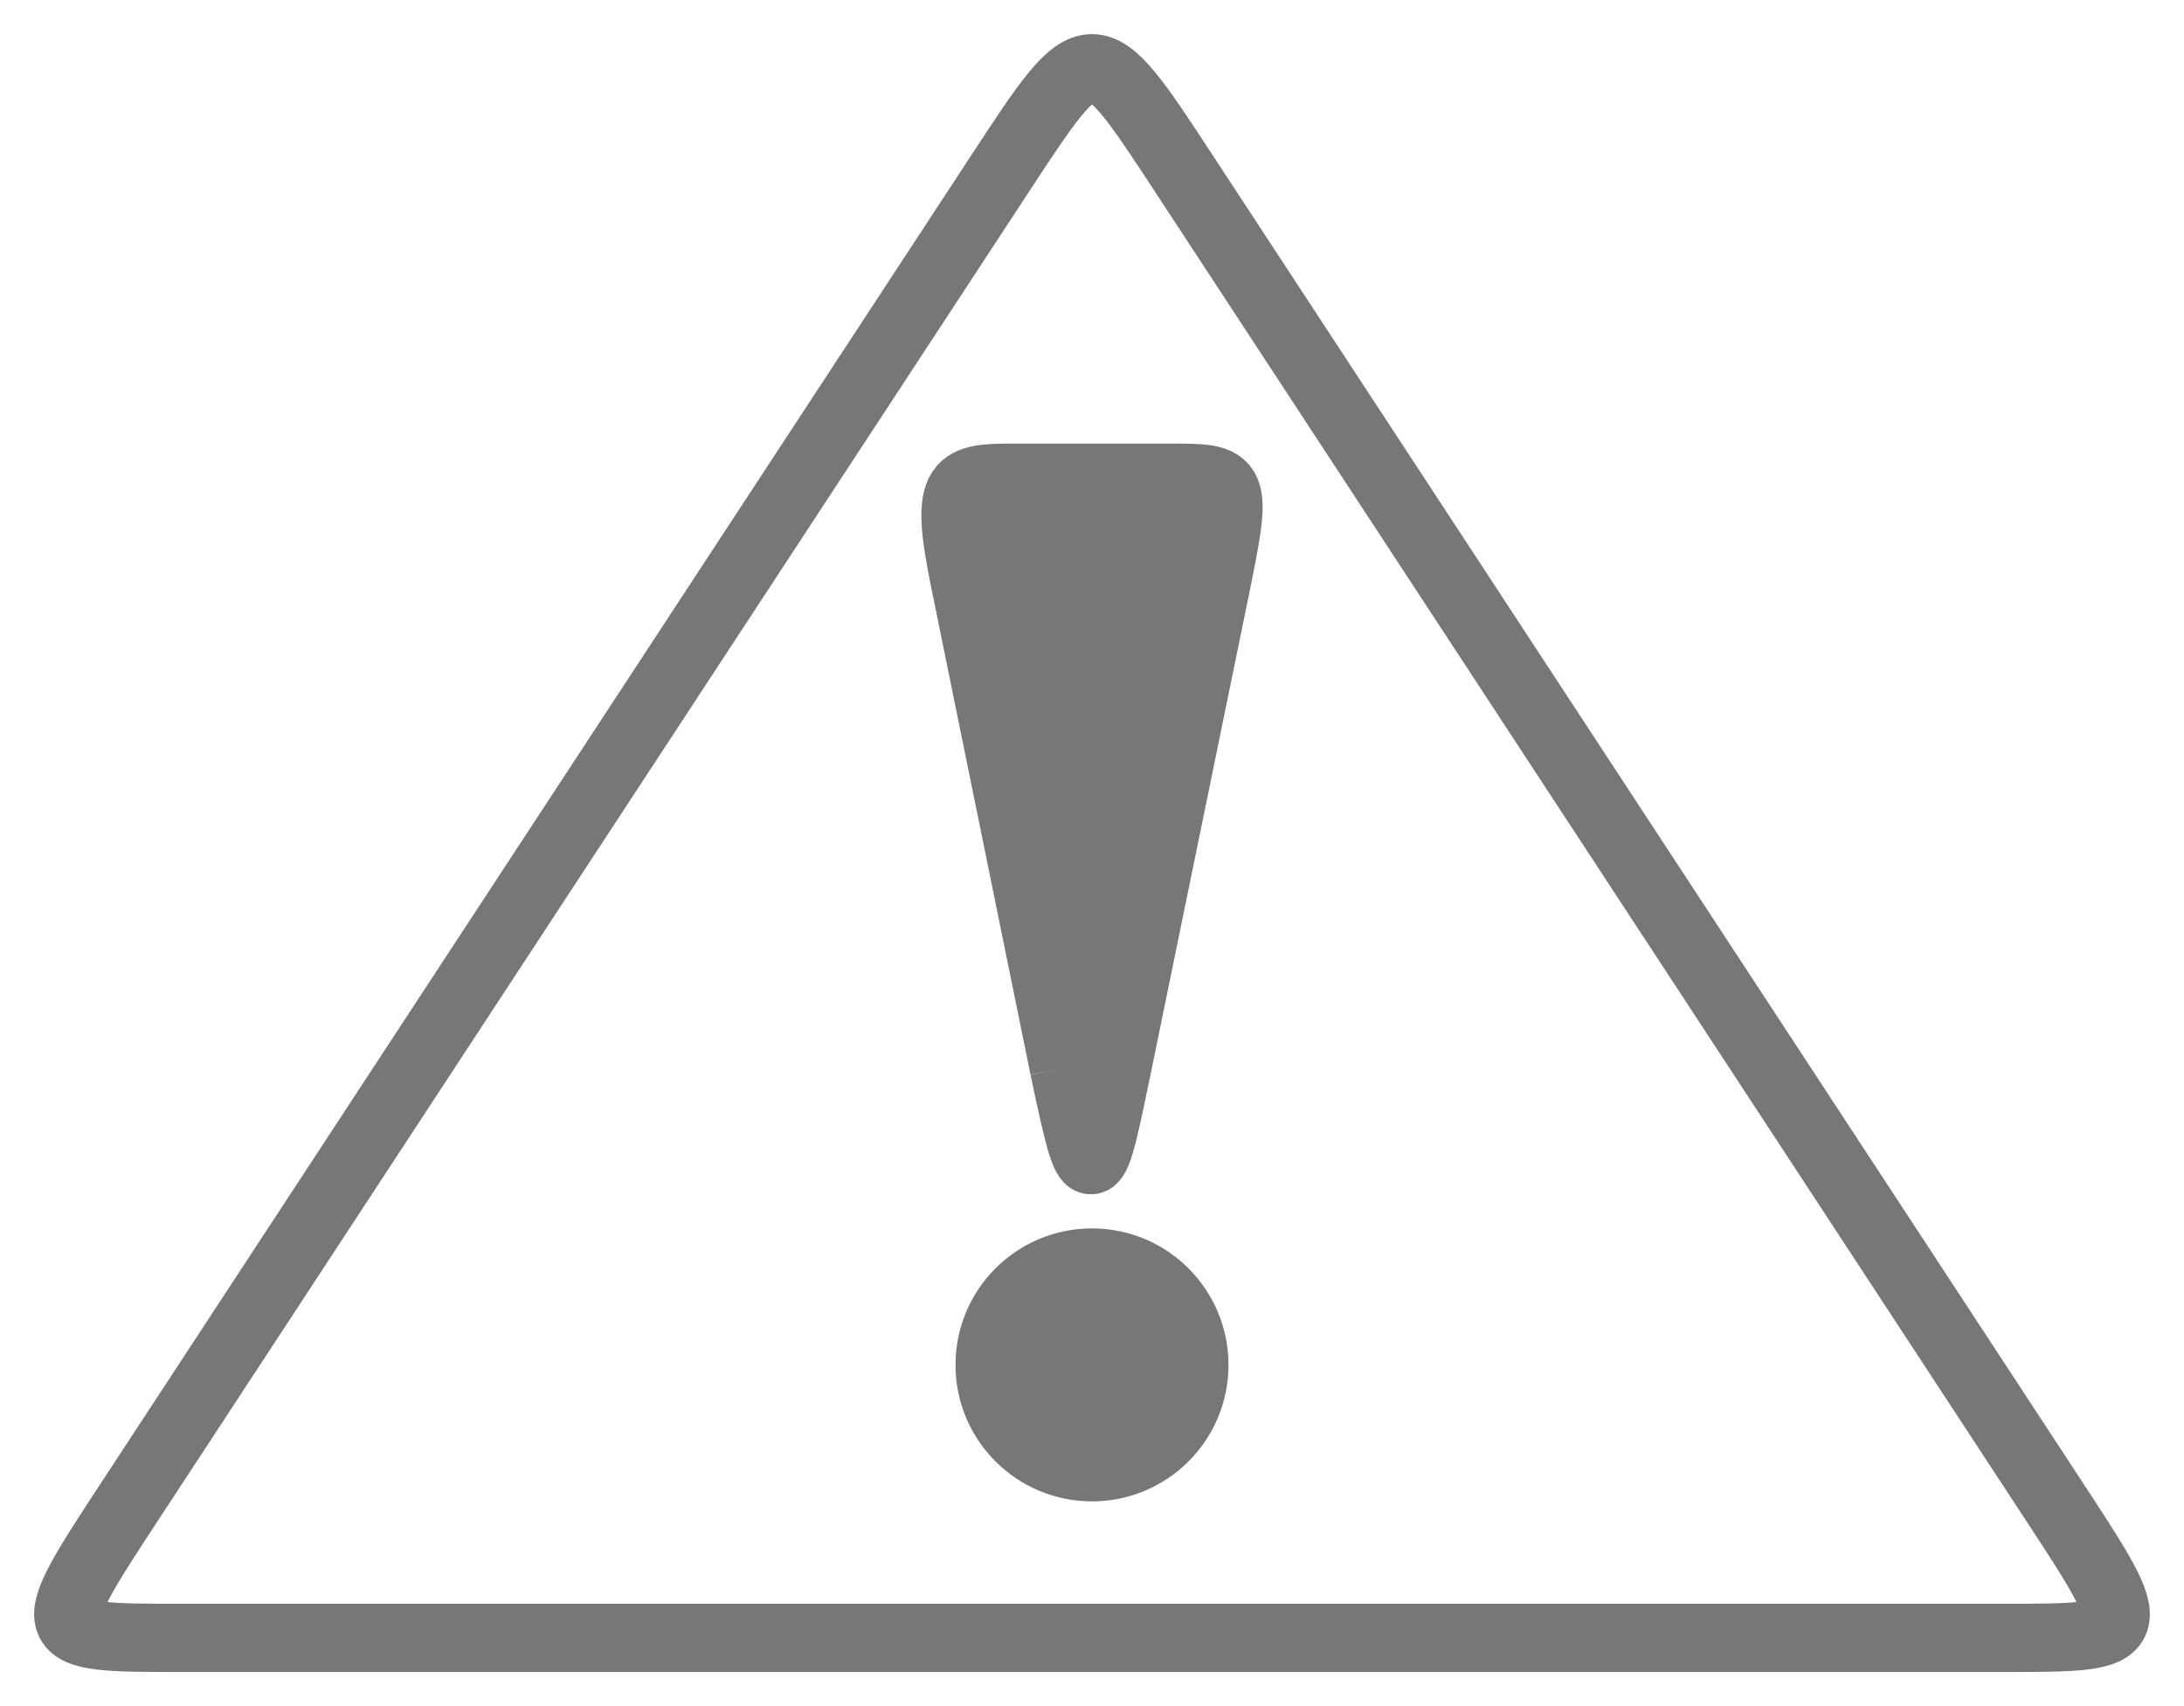 <svg width="32" height="25" viewBox="0 0 32 25" fill="none" xmlns="http://www.w3.org/2000/svg">
<path d="M17.34 2.533C16 0.489 16 0.489 14.66 2.533L1.93 21.956C0.59 24 0.59 24 2.645 24H29.355C31.41 24 31.41 24 30.07 21.956L17.34 2.533Z" stroke="#787676"/>
<path d="M14.904 7H15.983H17.062C18.141 7 18.149 6.959 17.78 8.759L16.394 15.518C16.004 17.42 15.983 17.522 15.589 15.647L14.133 8.503C13.825 7 14.04 7 14.904 7Z" fill="#787676"/>
<path d="M14.133 8.503C13.825 7 14.04 7 14.904 7H15.983H17.062C18.141 7 18.149 6.959 17.78 8.759L16.394 15.518C16.004 17.42 15.983 17.522 15.589 15.647M14.133 8.503L15.572 15.518C15.577 15.56 15.583 15.604 15.589 15.647M14.133 8.503L15.589 15.647" stroke="#787676"/>
<circle cx="16" cy="20" r="1.5" fill="#787676" stroke="#787676"/>
</svg>
